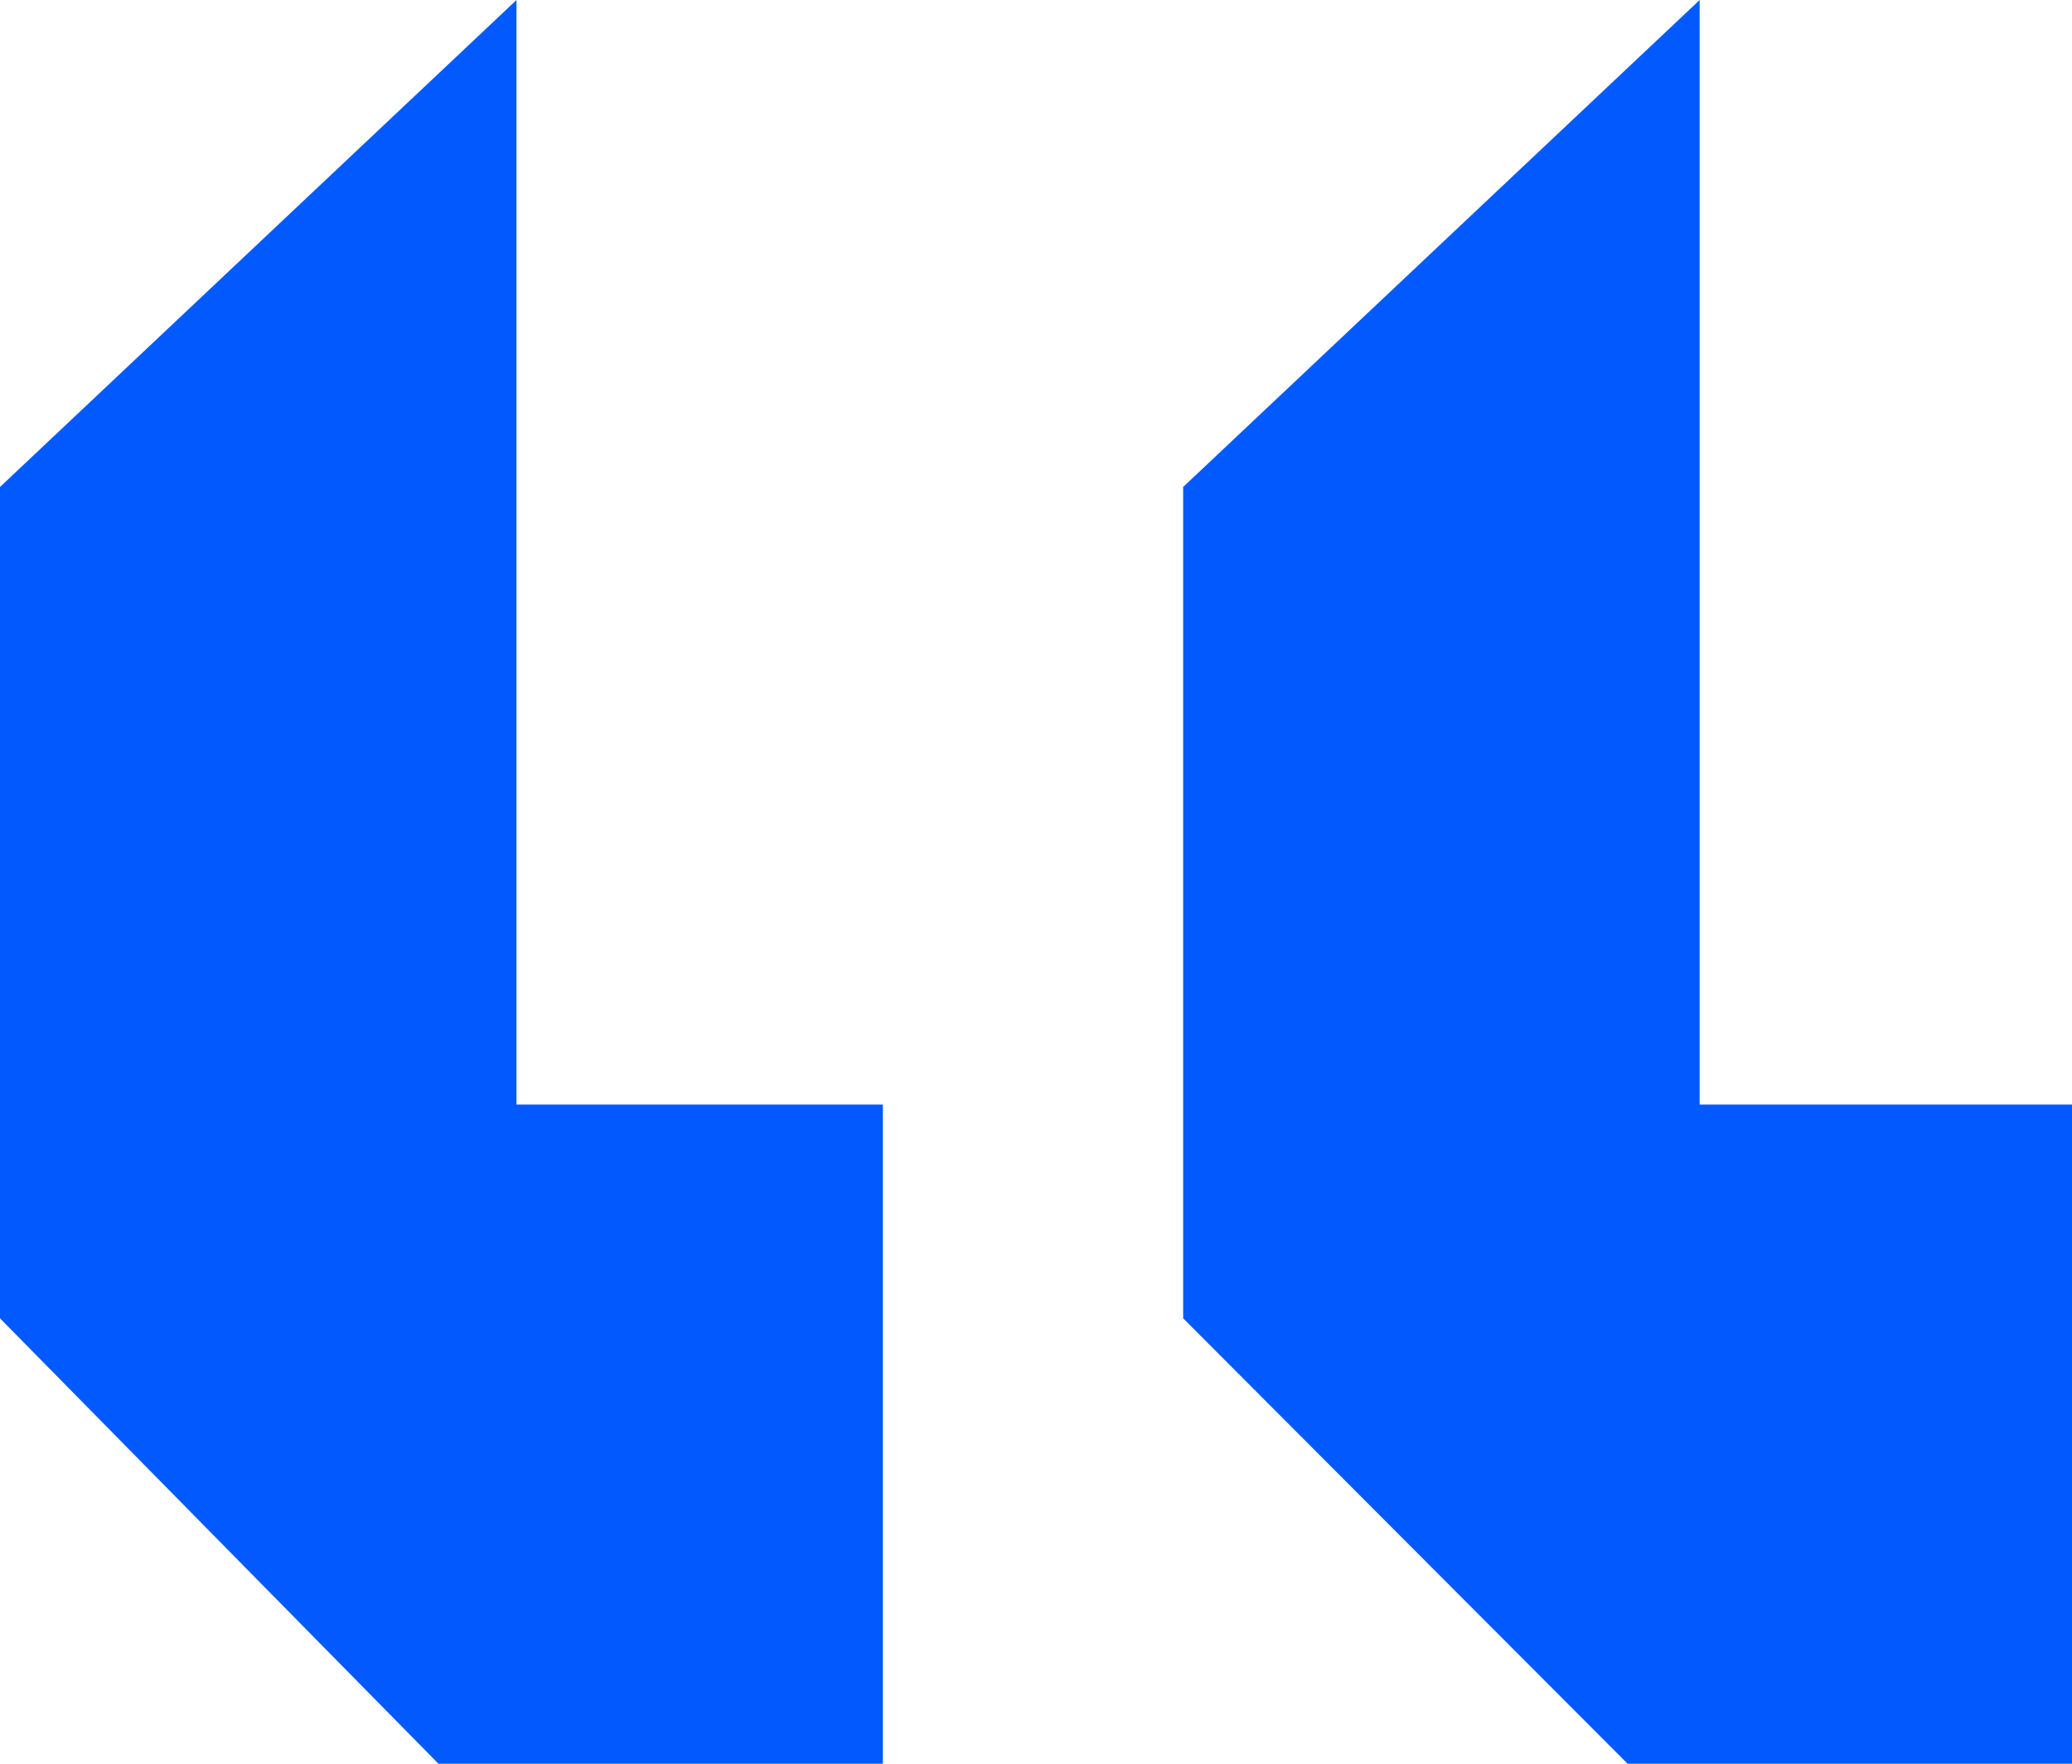 <svg width="47" height="40" viewBox="0 0 47 40" fill="none" xmlns="http://www.w3.org/2000/svg">
<path d="M0 11.044L11.716 0V25.05H20.026V40H9.945L0 29.899V11.044ZM26.838 11.044L38.554 0V25.05H47V40H36.919L26.838 29.899V11.044Z" fill="#025AFF"/>
</svg>
